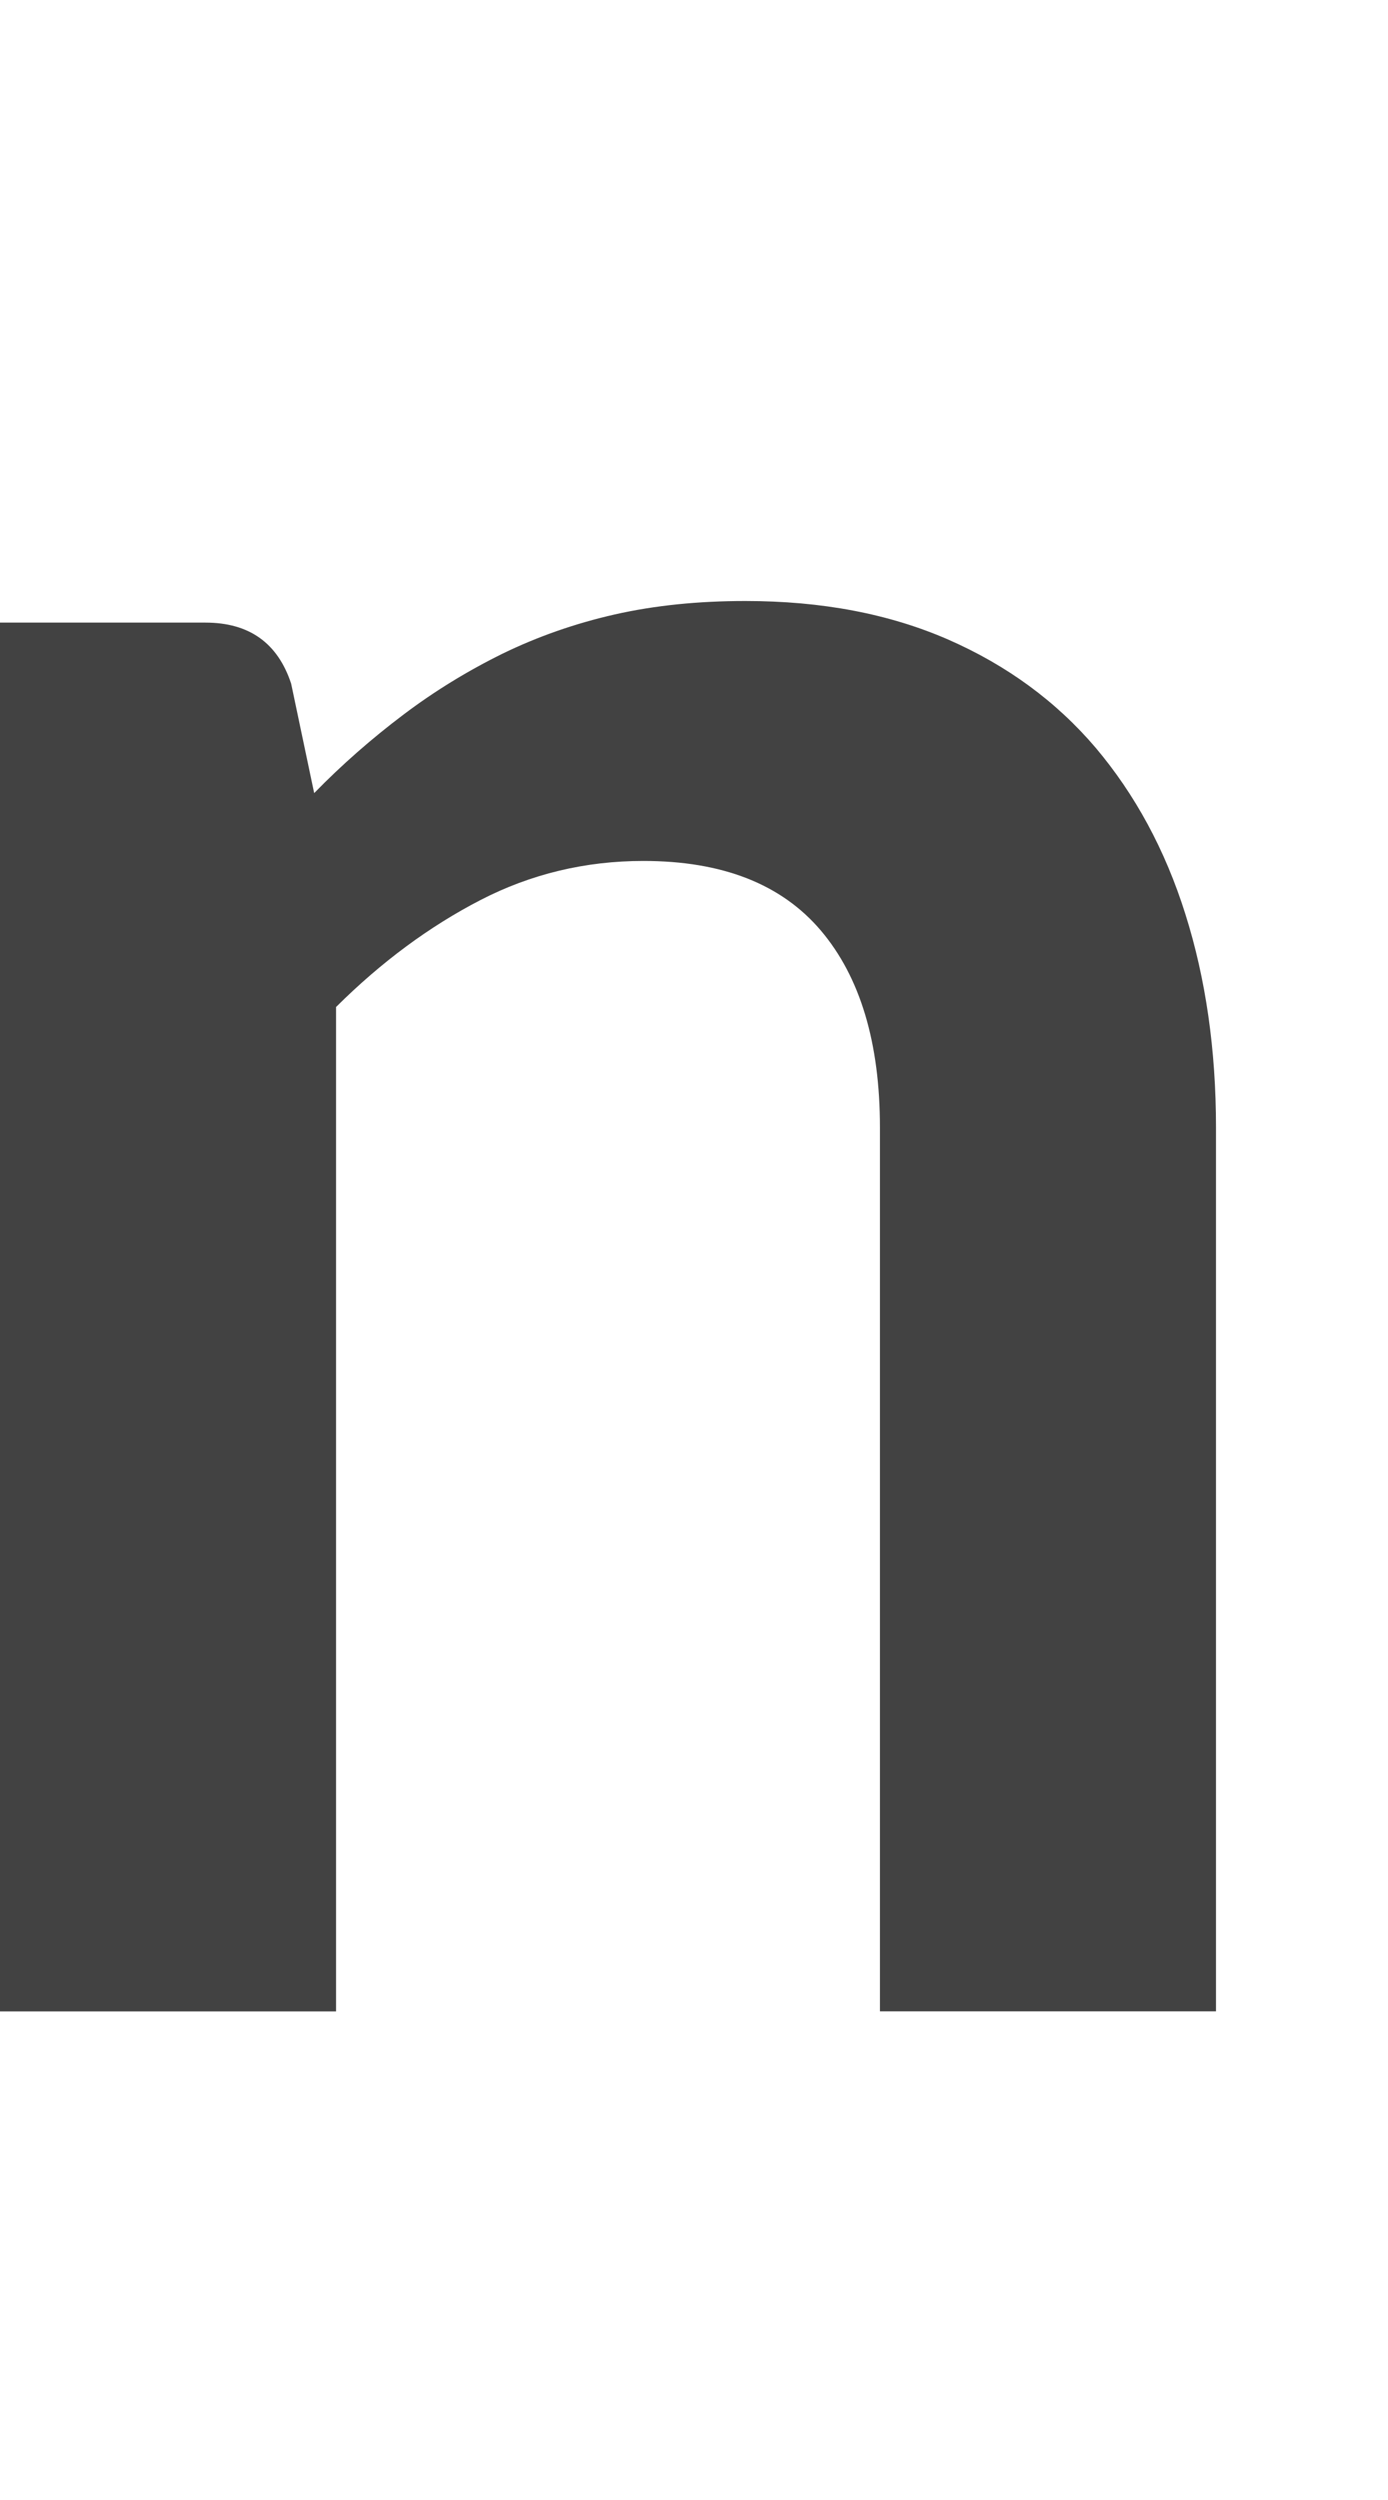 <?xml version="1.0" encoding="utf-8"?>
<!-- Generator: Adobe Illustrator 16.0.3, SVG Export Plug-In . SVG Version: 6.00 Build 0)  -->
<!DOCTYPE svg PUBLIC "-//W3C//DTD SVG 1.1//EN" "http://www.w3.org/Graphics/SVG/1.1/DTD/svg11.dtd">
<svg version="1.1" id="Layer_1" xmlns="http://www.w3.org/2000/svg" xmlns:xlink="http://www.w3.org/1999/xlink" x="0px" y="0px"
	 width="25px" height="45px" viewBox="0 0 25 45" enable-background="new 0 0 25 45" xml:space="preserve">
<g>
	<g>
		<g>
			<path fill="#424242" d="M19.734,13.459c-0.71-0.833-1.596-1.483-2.656-1.947c-1.064-0.464-2.279-0.694-3.652-0.694
				c-0.849,0-1.631,0.079-2.353,0.242c-0.718,0.163-1.392,0.4-2.021,0.706c-0.627,0.309-1.225,0.674-1.786,1.098
				c-0.562,0.424-1.101,0.893-1.607,1.412l-0.415-1.971c-0.242-0.733-0.758-1.098-1.543-1.098H0v24.998h6.053V18.126
				c0.818-0.813,1.684-1.451,2.597-1.923c0.913-0.472,1.894-0.706,2.938-0.706c1.424,0,2.487,0.417,3.197,1.253
				c0.709,0.837,1.064,2.019,1.064,3.545v15.909h6.053V20.295c0-1.396-0.184-2.677-0.551-3.839
				C20.986,15.295,20.443,14.299,19.734,13.459z"/>
		</g>
	</g>
</g>
</svg>
